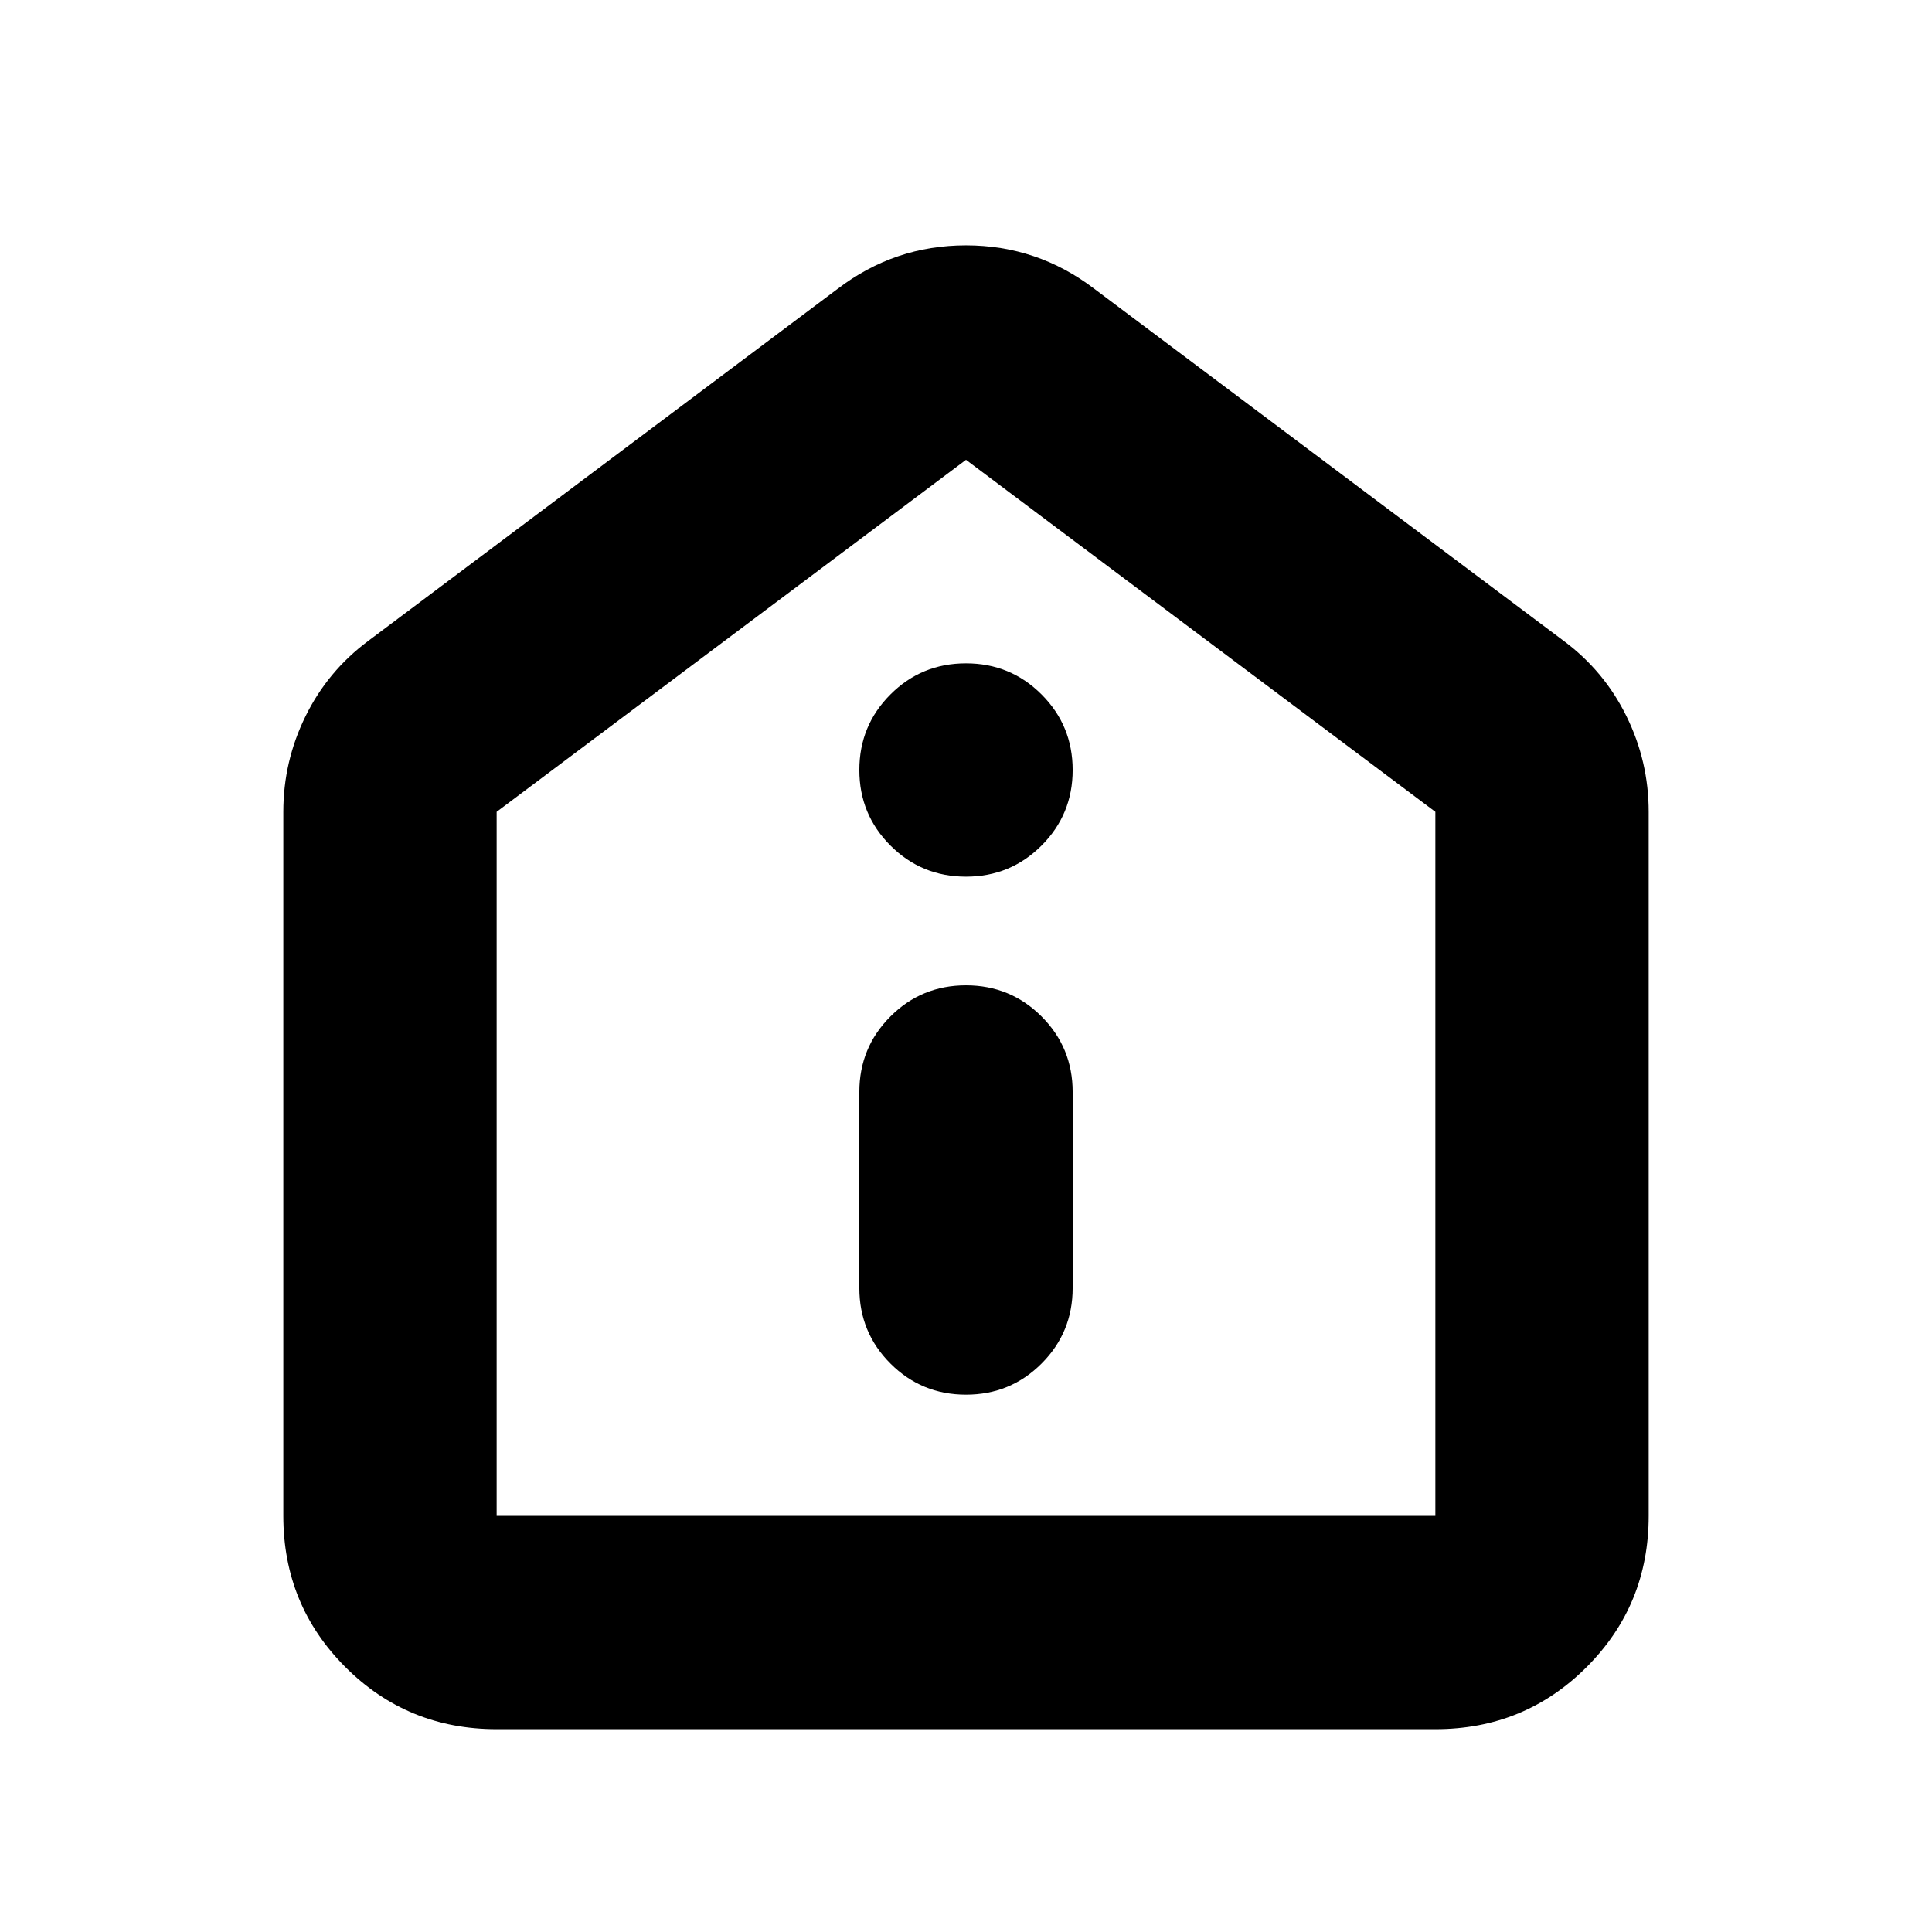 <svg xmlns="http://www.w3.org/2000/svg" height="24" viewBox="0 -960 960 960" width="24"><path d="M480-267q22.09 0 37.54-15.46Q533-297.91 533-320v-97.39q0-22.09-15.46-37.54-15.45-15.46-37.54-15.46t-37.54 15.46Q427-439.48 427-417.39V-320q0 22.09 15.46 37.54Q457.91-267 480-267Zm0-257.39q22.09 0 37.54-15.46Q533-555.3 533-577.39t-15.46-37.54q-15.45-15.46-37.54-15.46t-37.54 15.46Q427-599.48 427-577.39t15.46 37.54q15.45 15.46 37.54 15.46ZM246.78-100.78q-44.3 0-75.15-30.85-30.85-30.85-30.85-75.15v-349.83q0-25.08 11.05-47.52 11.04-22.44 31.13-37.39l233.21-174.92q28.35-21.65 63.83-21.65t63.83 21.65l233.21 174.92q20.09 14.95 31.13 37.39 11.05 22.44 11.05 47.52v349.83q0 44.3-30.85 75.15-30.85 30.85-75.15 30.85H246.78Zm0-106h466.44v-349.83L480-731.52 246.78-556.61v349.83ZM480-469.43Z"/></svg>